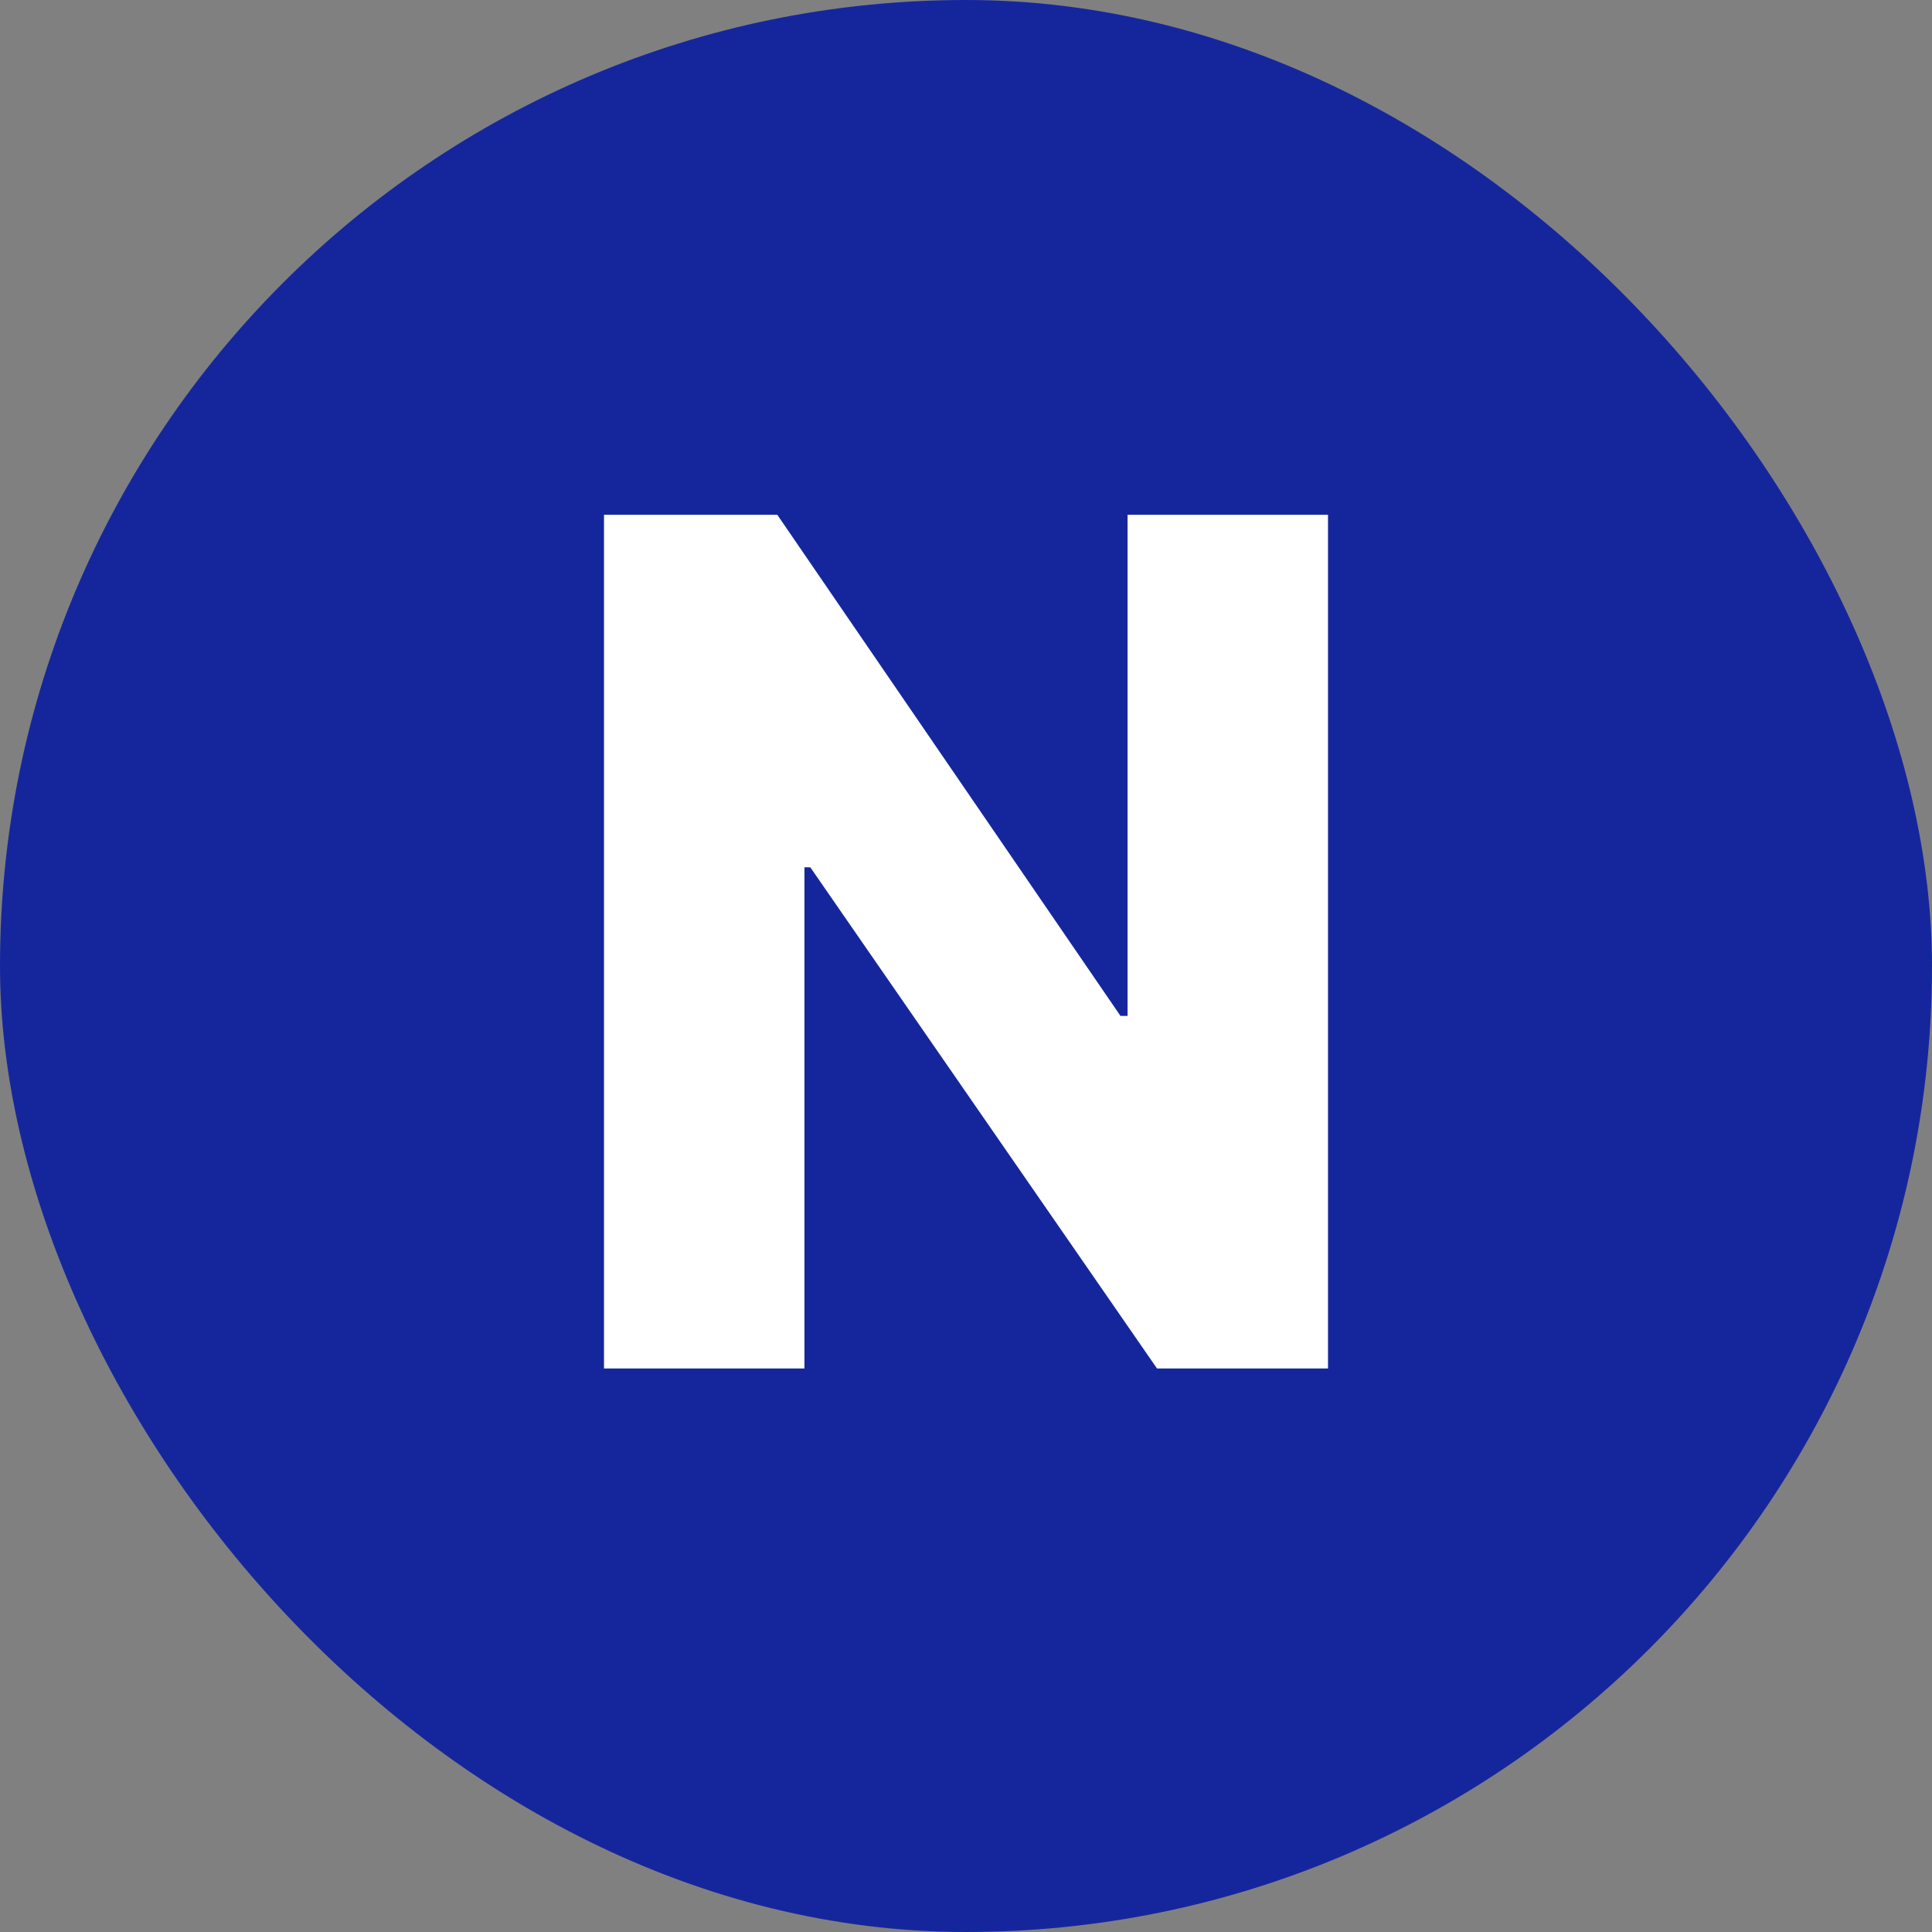 <svg width="24" height="24" viewBox="0 0 24 24" fill="none" xmlns="http://www.w3.org/2000/svg">
<rect x="0" y="0" width="24" height="24" fill="#808080" stroke="none"/>
<rect width="24" height="24" rx="12" fill="#15269D"/>
<path d="M16.497 6.395V17H14.373L10.066 10.774H9.993V17H7.503V6.395H9.656L13.919 12.62H14.007V6.395H16.497Z" fill="white"/>
</svg>
